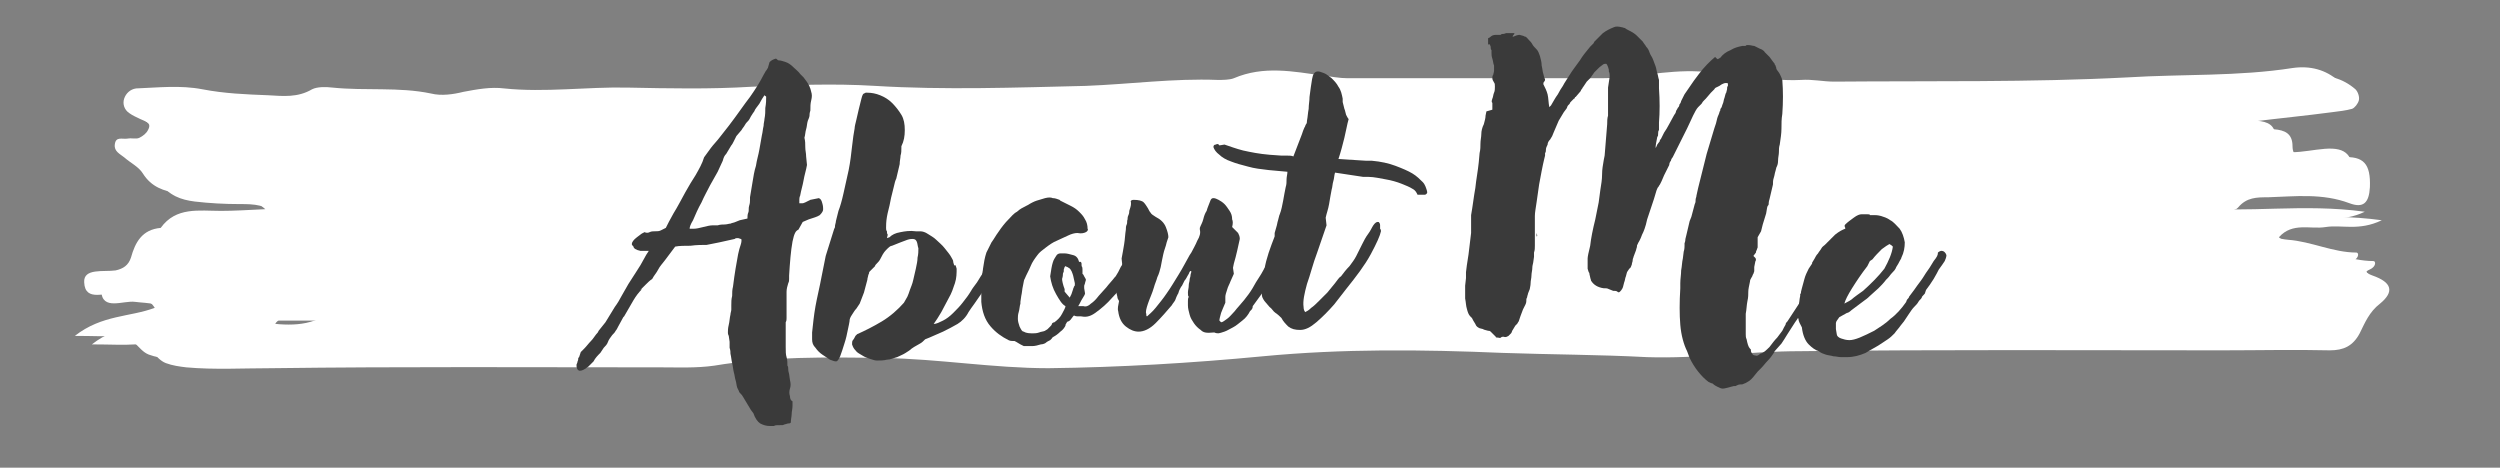 <?xml version="1.0" encoding="utf-8"?>
<!-- Generator: Adobe Illustrator 22.1.0, SVG Export Plug-In . SVG Version: 6.00 Build 0)  -->
<svg version="1.1" id="Layer_1" xmlns="http://www.w3.org/2000/svg" xmlns:xlink="http://www.w3.org/1999/xlink" x="0px" y="0px"
	 viewBox="0 0 294 55" style="enable-background:new 0 0 294 55;" xml:space="preserve">
<rect x="0" y="0" width="294" height="55" fill="#808080" stroke="none"/>
<style type="text/css">
	.st0{fill:#FFFFFF;}
	.st1{fill:#3A3A3A;}
</style>
<path class="st0" d="M257.8,24.4c6.5,0.7,13-0.5,20.3,0.5c-2.7,1.3-4.7,0.5-6.6,0.8c-1.8,0.3-3.9-0.6-5.5,1.2c0.9,0.9,2,1.2,3.1,1.3
	c2.7,0.2,5.3,1.5,8,1.5c0.3,0,0.3,0.5-0.1,0.8c-0.3,0.3-1.4,0.4,0,0.9c2.3,0.8,2.6,1.9,0.9,3.3c-1.3,1-1.8,2.3-2.4,3.5
	c-0.8,1.5-1.9,2-3.5,2c-4.2-0.1-8.4,0-12.7,0c-16.5,0-33.1-0.1-49.6,0.1c-6,0-12,0.9-18,0.7c-5.7-0.3-11.3-0.3-17-0.5
	c-9.4-0.4-18.8-0.5-28.2,0.4c-8.4,0.8-16.8,1.3-25.2,1.4c-6.5,0-12.9-1.1-19.4-1.2c-6.7-0.1-13.3-0.2-19.9,0.9
	c-2.1,0.3-4.2,0.2-6.3,0.2c-15.2,0-30.5-0.1-45.7,0.1c-3.4,0-6.8,0.2-10.1-0.1c-0.8-0.1-1.6-0.2-2.4-0.5c-1.3-0.5-1.8-2.3-3.6-2.2
	c-1.4,0.1-2.9,0-5.1,0c3.2-2.5,6.5-2.2,9.4-3.3c-1.1-1.7-2.8-1.5-4.3-1.7c-1.4-0.2-3.9,1.1-4-1.3c-0.1-1.7,2.3-1.2,3.7-1.4
	c0.9-0.2,1.5-0.6,1.8-1.5c0.5-1.8,1.3-3.3,3.5-3.5c1.8-2.5,4.5-2,7.1-2c1.5,0,3.1-0.1,5.2-0.2c-1.8-1.6-3.4-1.6-5-1.6
	c-1.8,0-3.6-0.1-5.3-0.3c-1.6-0.2-3.1-0.7-4.1-2.3c-0.5-0.8-1.4-1.2-2.2-1.9c-0.5-0.4-1.2-0.7-1.1-1.5c0.1-1,0.9-0.6,1.5-0.7
	c0.5-0.1,1,0.1,1.4-0.1c0.4-0.2,0.8-0.5,1-0.9c0.5-0.9-0.3-1-0.9-1.3c-0.4-0.2-0.9-0.4-1.3-0.7c-0.6-0.4-0.8-1.1-0.6-1.7
	c0.2-0.6,0.7-1.1,1.4-1.2c2.6-0.1,5.2-0.4,7.8,0.1c2.6,0.5,5.1,0.6,7.7,0.7c1.8,0.1,3.5,0.3,5.2-0.7c0.6-0.3,1.6-0.3,2.4-0.2
	c3.9,0.4,7.8-0.1,11.6,0.7c1.2,0.3,2.6,0.1,3.8-0.2c1.6-0.3,3.2-0.6,4.8-0.4c4.8,0.5,9.7-0.2,14.5-0.1c4.9,0.1,9.7,0.2,14.6-0.1
	c4.8-0.2,9.6-0.4,14.5-0.1c8.2,0.5,16.5,0.2,24.8,0c5.2-0.2,10.3-0.9,15.5-0.7c0.6,0,1.4,0,1.9-0.2c3.5-1.5,7-0.8,10.5-0.3
	c1,0.1,1.9,0.3,2.9,0.3c9.9,0,19.8,0,29.7,0c3.9,0,7.7-1,11.6-0.8c4,0.1,8,1.2,12,1c1.3-0.1,2.6,0.2,3.9,0.2
	c11.5-0.1,23,0.1,34.5-0.5c6.5-0.4,13-0.1,19.4-1.1c2.1-0.3,3.9,0.2,5.4,1.5c0.3,0.3,0.5,0.9,0.4,1.3c-0.1,0.4-0.5,0.9-0.8,1
	c-0.7,0.2-1.6,0.3-2.4,0.4c-3,0.4-6.1,0.7-9.3,1.1c0.7,1.2,1.7,0.8,2.5,0.9c1.3,0.1,2.2,0.5,2.2,2c0,1.2,0.9,1.7,1.9,1.7
	c1.3,0,2.6-0.3,3.9-0.4c2.6-0.2,3.4,0.8,3.3,3.5c-0.1,1.9-0.8,2.5-2.4,1.9c-3.2-1.2-6.4-0.8-9.6-0.7c-1.3,0-2.5,0-3.5,1.2
	C260.5,24.2,258.8,23.3,257.8,24.4z M38.8,36.7c-2.6,0-5.3,0-8,0c-0.2,0-0.5,0.4-0.5,0.6c0,0.2,0.3,0.6,0.5,0.6
	C33.6,38.3,36.5,38.5,38.8,36.7z"/>
<path class="st0" d="M259.8,25.4c6.5,0.7,13-0.5,20.3,0.5c-2.7,1.3-4.7,0.5-6.6,0.8c-1.8,0.3-3.9-0.6-5.5,1.2c0.9,0.9,2,1.2,3.1,1.3
	c2.7,0.2,5.3,1.5,8,1.5c0.3,0,0.3,0.5-0.1,0.8c-0.3,0.3-1.4,0.4,0,0.9c2.3,0.8,2.6,1.9,0.9,3.3c-1.3,1-1.8,2.3-2.4,3.5
	c-0.8,1.5-1.9,2-3.5,2c-4.2-0.1-8.4,0-12.7,0c-16.5,0-33.1-0.1-49.6,0.1c-6,0-12,0.9-18,0.7c-5.7-0.3-11.3-0.3-17-0.5
	c-9.4-0.4-18.8-0.5-28.2,0.4c-8.4,0.8-16.8,1.3-25.2,1.4c-6.5,0-12.9-1.1-19.4-1.2c-6.7-0.1-13.3-0.2-19.9,0.9
	c-2.1,0.3-4.2,0.2-6.3,0.2c-15.2,0-30.5-0.1-45.7,0.1c-3.4,0-6.8,0.2-10.1-0.1c-0.8-0.1-1.6-0.2-2.4-0.5c-1.3-0.5-1.8-2.3-3.6-2.2
	c-1.4,0.1-2.9,0-5.1,0c3.2-2.5,6.5-2.2,9.4-3.3c-1.1-1.7-2.8-1.5-4.3-1.7c-1.4-0.2-3.9,1.1-4-1.3c-0.1-1.7,2.3-1.2,3.7-1.4
	c0.9-0.2,1.5-0.6,1.8-1.5c0.5-1.8,1.3-3.3,3.5-3.5c1.8-2.5,4.5-2,7.1-2c1.5,0,3.1-0.1,5.2-0.2c-1.8-1.6-3.4-1.6-5-1.6
	c-1.8,0-3.6-0.1-5.3-0.3c-1.6-0.2-3.1-0.7-4.1-2.3c-0.5-0.8-1.4-1.2-2.2-1.9c-0.5-0.4-1.2-0.7-1.1-1.5c0.1-1,0.9-0.6,1.5-0.7
	c0.5-0.1,1,0.1,1.4-0.1c0.4-0.2,0.8-0.5,1-0.9c0.5-0.9-0.3-1-0.9-1.3c-0.4-0.2-0.9-0.4-1.3-0.7c-0.6-0.4-0.8-1.1-0.6-1.7
	c0.2-0.6,0.7-1.1,1.4-1.2c2.6-0.1,5.2-0.4,7.8,0.1c2.6,0.5,5.1,0.6,7.7,0.7c1.8,0.1,3.5,0.3,5.2-0.7c0.6-0.3,1.6-0.3,2.4-0.2
	c3.9,0.4,7.8-0.1,11.6,0.7c1.2,0.3,2.6,0.1,3.8-0.2c1.6-0.3,3.2-0.6,4.8-0.4c4.8,0.5,9.7-0.2,14.5-0.1c4.9,0.1,9.7,0.2,14.6-0.1
	c4.8-0.2,9.6-0.4,14.5-0.1c8.2,0.5,16.5,0.2,24.8,0c5.2-0.2,10.3-0.9,15.5-0.7c0.6,0,1.4,0,1.9-0.2c3.5-1.5,7-0.8,10.5-0.3
	c1,0.1,1.9,0.3,2.9,0.3c9.9,0,19.8,0,29.7,0c3.9,0,7.7-1,11.6-0.8c4,0.1,8,1.2,12,1c1.3-0.1,2.6,0.2,3.9,0.2
	c11.5-0.1,23,0.1,34.5-0.5c6.5-0.4,13-0.1,19.4-1.1c2.1-0.3,3.9,0.2,5.4,1.5c0.3,0.3,0.5,0.9,0.4,1.3c-0.1,0.4-0.5,0.9-0.8,1
	c-0.7,0.2-1.6,0.3-2.4,0.4c-3,0.4-6.1,0.7-9.3,1.1c0.7,1.2,1.7,0.8,2.5,0.9c1.3,0.1,2.2,0.5,2.2,2c0,1.2,0.9,1.7,1.9,1.7
	c1.3,0,2.6-0.3,3.9-0.4c2.6-0.2,3.4,0.8,3.3,3.5c-0.1,1.9-0.8,2.5-2.4,1.9c-3.2-1.2-6.4-0.8-9.6-0.7c-1.3,0-2.5,0-3.5,1.2
	C262.5,25.2,260.8,24.3,259.8,25.4z M40.8,37.7c-2.6,0-5.3,0-8,0c-0.2,0-0.5,0.4-0.5,0.6c0,0.2,0.3,0.6,0.5,0.6
	C35.6,39.3,38.5,39.5,40.8,37.7z"/>
<g>
	<path class="st1" d="M90.5,7.3c0.2-0.2,0.4-0.3,0.7-0.4c0.1,0,0.1,0,0.2,0.1s0.1,0.1,0.2,0.1c0.2,0,0.5,0.1,0.8,0.2
		c0.3,0.1,0.6,0.3,0.9,0.6c0.3,0.3,0.6,0.5,0.8,0.8c0.1,0.1,0.3,0.3,0.4,0.4s0.2,0.3,0.3,0.4c0.3,0.4,0.5,0.8,0.6,1.3
		c0.1,0.3,0.1,0.6,0,1s-0.1,0.7-0.1,1.2c-0.1,0.3-0.1,0.5-0.1,0.6S95.1,14,95,14.2c-0.1,0.3-0.1,0.7-0.2,1c-0.1,0.3-0.1,0.7-0.2,1
		c0.1,0.4,0.1,0.7,0.1,1.1c0,0.4,0.1,0.7,0.1,1.1l0.1,1c-0.1,0.6-0.3,1.2-0.4,1.8c-0.1,0.6-0.3,1.2-0.4,1.8
		c-0.1,0.2-0.1,0.4-0.1,0.5c0,0.1,0,0.3,0,0.4c0.1,0,0.2,0,0.2,0c0,0,0,0,0.1,0c0,0,0,0,0.1,0c0,0,0.1,0,0.3-0.1l0.6-0.3l1-0.2
		c0.2,0.1,0.3,0.2,0.4,0.6c0.1,0.3,0.1,0.6,0.1,0.7c0,0.2-0.1,0.4-0.4,0.7c-0.3,0.2-0.7,0.3-1.3,0.5l-0.7,0.3L93.9,27
		c-0.2,0.1-0.3,0.2-0.4,0.4c-0.1,0.2-0.2,0.5-0.3,1c-0.2,1.1-0.3,2.4-0.4,4c0,0.1,0,0.2,0,0.4s0,0.3-0.1,0.5c-0.1,0.3-0.2,0.7-0.2,1
		c0,0.3,0,0.6,0,0.9c0,0.3,0,0.5,0,0.8c0,0.3,0,0.5,0,0.8c0,0.1,0,0.3,0,0.6c0,0.2,0,0.3-0.1,0.5c0,0.2,0,0.4,0,0.5
		c0,0.3,0,0.6,0,0.9c0,0.3,0,0.6,0,0.9c0,0.1,0,0.2,0,0.3c0,0.1,0,0.2,0,0.3c0,0.5,0,0.9,0.1,1.2s0.1,0.7,0.1,1
		c0.1,0.1,0.1,0.3,0.1,0.5s0.1,0.4,0.1,0.5l0.1,0.7c0.1,0.4,0.1,0.7,0,1c-0.1,0.3-0.1,0.6,0,0.9c0,0.3,0.1,0.5,0.3,0.6
		c0,0.2,0,0.4,0,0.5c0,0.4-0.1,0.7-0.1,1c0,0.3-0.1,0.6-0.1,1c-0.1,0.1-0.2,0.1-0.3,0.1c-0.1,0-0.3,0.1-0.4,0.1
		c-0.2,0.1-0.3,0.1-0.3,0.1L91.5,50c-0.2,0-0.3,0-0.5,0.1c-0.2,0-0.3,0-0.4,0c-0.5,0-0.8-0.1-1.2-0.3c-0.3-0.2-0.6-0.6-0.8-1.2
		c-0.1-0.1-0.2-0.3-0.3-0.4c-0.1-0.2-0.2-0.3-0.3-0.5l-0.6-1c-0.1-0.2-0.2-0.3-0.3-0.4c-0.1-0.1-0.2-0.2-0.2-0.3l-0.2-0.4
		c-0.1-0.3-0.1-0.6-0.2-0.9c-0.1-0.3-0.1-0.6-0.2-0.9c-0.1-0.4-0.1-0.7-0.2-1.1c-0.1-0.4-0.1-0.7-0.2-1.1c0-0.2,0-0.4-0.1-0.7
		c0-0.2,0-0.5,0-0.7l-0.1-0.7c-0.1-0.2-0.1-0.3-0.1-0.4c0-0.2,0-0.5,0.1-0.9s0.1-0.8,0.2-1.2c0-0.2,0.1-0.4,0.1-0.6
		c0-0.2,0-0.3,0-0.5c0-0.4,0-0.7,0.1-1.1c0-0.4,0-0.7,0.1-1.1c0.1-0.8,0.2-1.5,0.3-2.1s0.2-1.2,0.3-1.7c0.1-0.5,0.2-0.8,0.3-1.1
		c0.1-0.3,0.1-0.5,0.1-0.6c0-0.1-0.1-0.1-0.4-0.2c-0.2,0-0.3,0-0.4,0.1l-1.8,0.4l-1.5,0.3c-0.5,0-1.2,0-1.9,0.1
		c-0.7,0-1.3,0-1.8,0.1c-0.2,0.3-0.4,0.5-0.6,0.8s-0.4,0.5-0.6,0.8c-0.3,0.4-0.6,0.7-0.8,1.1s-0.5,0.7-0.7,1.1
		c-0.3,0.2-0.5,0.4-0.8,0.7c-0.2,0.2-0.4,0.4-0.6,0.6L75.5,34c-0.4,0.4-0.7,0.8-1,1.3l-1.1,1.9l-0.1,0.1l-0.6,1.1
		c-0.1,0.2-0.2,0.4-0.3,0.5c-0.1,0.2-0.2,0.3-0.4,0.5c-0.2,0.3-0.4,0.5-0.5,0.8s-0.3,0.5-0.5,0.7l-0.4,0.6c-0.3,0.3-0.6,0.6-0.8,1
		c-0.1,0.1-0.2,0.2-0.3,0.3c-0.1,0.1-0.2,0.2-0.3,0.3h0c-0.5,0.4-0.8,0.5-1,0.5c-0.2,0-0.4-0.2-0.4-0.6c0,0,0-0.1,0-0.1
		c0-0.1,0.1-0.2,0.1-0.3c0-0.1,0.1-0.2,0.1-0.4c0,0,0,0,0,0c0,0,0,0,0,0c0-0.1,0-0.1,0-0.1c0,0,0.1-0.1,0.1-0.1l0.2-0.6l0.4-0.4
		c0.3-0.3,0.5-0.6,0.8-0.9c0.3-0.3,0.5-0.7,0.8-1l0.1-0.2l0.8-1l1.1-1.8c0.3-0.4,0.6-0.9,0.8-1.3c0.3-0.5,0.5-0.9,0.8-1.4l0.9-1.4
		c0.4-0.6,0.7-1.1,0.9-1.5c0.2-0.4,0.4-0.7,0.6-1c-0.2,0-0.4,0-0.5,0c-0.2,0-0.4,0-0.5,0c-0.5-0.1-0.8-0.3-0.8-0.5
		c-0.1-0.1-0.2-0.2-0.2-0.3c0-0.2,0.2-0.5,0.6-0.8c0.1-0.1,0.3-0.2,0.4-0.3s0.3-0.2,0.5-0.3c0.2,0.1,0.4,0.1,0.6,0
		c0.2-0.1,0.4-0.1,0.6-0.1c0.3,0,0.5,0,0.7-0.1c0.2-0.1,0.4-0.2,0.6-0.3c0.2-0.4,0.5-1,0.9-1.7c0.5-0.8,0.9-1.6,1.4-2.5
		c0.4-0.7,0.8-1.4,1.2-2c0.4-0.7,0.8-1.4,1-2.1l0.8-1.1c0.3-0.4,0.7-0.8,1-1.2c0.3-0.4,0.7-0.9,1.1-1.4c1-1.3,1.8-2.5,2.5-3.4
		c0.7-1,1.2-1.8,1.6-2.6C90,8.5,90,8.4,90.1,8.3c0.1-0.1,0.1-0.2,0.2-0.3L90.5,7.3z M90.1,11.4c0-0.1-0.1-0.1-0.1-0.1
		c0,0-0.1-0.1-0.1-0.1c-0.2,0.3-0.4,0.6-0.6,1c-0.2,0.3-0.5,0.6-0.6,0.9c-0.1,0.1-0.2,0.3-0.4,0.6c-0.1,0.2-0.2,0.4-0.3,0.5
		c-0.1,0.1-0.3,0.3-0.4,0.5c-0.1,0.2-0.3,0.4-0.4,0.6L86.6,16c-0.1,0.2-0.2,0.4-0.3,0.6c-0.1,0.2-0.2,0.4-0.3,0.5
		c-0.1,0.2-0.2,0.3-0.3,0.5c-0.1,0.2-0.2,0.3-0.3,0.5c-0.2,0.2-0.3,0.4-0.4,0.8c-0.2,0.4-0.4,0.9-0.6,1.3l-0.9,1.6
		c-0.3,0.6-0.7,1.3-1,2c-0.4,0.7-0.7,1.4-1,2.1c-0.3,0.5-0.4,0.8-0.4,1c0.1,0,0.1,0,0.2,0s0.2,0,0.3,0c0.3,0,0.7-0.1,1.1-0.2
		c0.4-0.1,0.8-0.2,1.1-0.2c0.1,0,0.2,0,0.2,0h0.4c0.3-0.1,0.6-0.1,0.8-0.1c0.3,0,0.5-0.1,0.7-0.1c0.2-0.1,0.4-0.1,0.6-0.2
		c0.2-0.1,0.3-0.1,0.5-0.2l0.9-0.2c0-0.2,0-0.5,0.1-0.7s0-0.5,0.1-0.8c0.1-0.3,0.1-0.5,0.1-0.7c0-0.2,0-0.3,0-0.3
		c0.1-0.6,0.2-1.2,0.3-1.8c0.1-0.6,0.2-1.3,0.4-1.9c0.1-0.7,0.3-1.3,0.4-1.9s0.2-1.2,0.3-1.7c0.1-0.4,0.1-0.7,0.2-1.1
		c0-0.3,0.1-0.6,0.1-0.8c0.1-0.5,0.1-0.9,0.1-1.3C90.1,12.1,90.1,11.8,90.1,11.4z"/>
	<path class="st1" d="M112.5,31.6c0,0.5,0,1.1-0.2,1.7c-0.2,0.6-0.4,1.2-0.7,1.7c-0.3,0.6-0.6,1.1-0.9,1.7c-0.3,0.5-0.6,1-0.9,1.4
		c0.3,0,0.7-0.2,1.1-0.4s0.8-0.5,1.2-0.9c0.4-0.4,0.8-0.8,1.1-1.2c0.4-0.5,0.7-0.9,1-1.4c0.1-0.2,0.4-0.6,0.7-1c0.3-0.5,0.6-1,1-1.5
		c0.4-0.5,0.7-1,1-1.4s0.6-0.7,0.7-0.8c0,0,0,0,0,0h0.1c0.1,0.1,0.1,0.2,0.1,0.5c0,0.2-0.1,0.5-0.2,0.8c-0.1,0.3-0.2,0.6-0.3,0.8
		c-0.1,0.3-0.3,0.5-0.4,0.7c-0.1,0.2-0.3,0.5-0.6,0.9c-0.3,0.4-0.5,0.8-0.8,1.2s-0.6,0.9-0.9,1.3c-0.3,0.4-0.5,0.7-0.7,1
		c-0.3,0.6-0.8,1.1-1.3,1.4c-0.5,0.3-1.1,0.6-1.7,0.9l-1.6,0.7l-0.5,0.2c-0.2,0.2-0.4,0.4-0.6,0.5c-0.2,0.1-0.5,0.3-0.7,0.4h0
		l-0.3,0.2h0c-0.2,0.2-0.4,0.3-0.7,0.5c-0.3,0.2-0.6,0.3-1,0.5c-0.4,0.1-0.8,0.3-1.2,0.3c-0.4,0.1-0.8,0.1-1.2,0.1
		c-0.2,0-0.5-0.1-0.8-0.2s-0.6-0.2-0.9-0.4c-0.3-0.2-0.6-0.3-0.8-0.6c-0.2-0.2-0.3-0.4-0.4-0.7c0-0.2,0-0.4,0.1-0.5
		c0.1-0.1,0.2-0.3,0.3-0.5l0.2-0.2c0.9-0.4,1.9-0.9,2.9-1.5c1-0.6,1.9-1.4,2.6-2.2c0.1-0.2,0.3-0.5,0.4-0.7s0.2-0.5,0.3-0.8
		c0.1-0.3,0.3-0.7,0.4-1.2c0.1-0.4,0.2-0.9,0.3-1.3c0.1-0.5,0.2-0.9,0.2-1.3c0.1-0.4,0.1-0.8,0.1-1.1c-0.1-0.3-0.1-0.6-0.2-0.8
		s-0.2-0.3-0.5-0.3c-0.1,0-0.3,0-0.6,0.1c-0.3,0.1-0.5,0.2-0.8,0.3l-1,0.4c-0.2,0-0.4,0.2-0.7,0.5s-0.5,0.7-0.7,1.1
		c-0.1,0.2-0.3,0.4-0.4,0.5s-0.2,0.2-0.2,0.3l-0.4,0.4c-0.1,0.1-0.2,0.2-0.2,0.2c-0.1,0.1-0.1,0.1-0.1,0.2s-0.1,0.2-0.1,0.3
		c0,0.1-0.1,0.3-0.1,0.5l-0.4,1.5l-0.5,1.3l-0.4,0.6c-0.2,0.2-0.3,0.4-0.5,0.7c-0.2,0.3-0.3,0.5-0.3,0.8c0,0.1-0.1,0.5-0.2,1
		c-0.1,0.5-0.2,1-0.4,1.6s-0.3,1-0.5,1.5c-0.2,0.4-0.3,0.6-0.5,0.6c-0.2,0-0.4-0.1-0.7-0.2c-0.3-0.2-0.6-0.4-0.9-0.6
		c-0.3-0.2-0.6-0.5-0.8-0.8c-0.3-0.3-0.4-0.6-0.4-1v-0.8c0.1-0.9,0.2-2,0.4-3.1c0.2-1.1,0.5-2.3,0.7-3.4l0.5-2.5l1-3.2
		c0.1-0.1,0.1-0.3,0.1-0.4c0-0.1,0.1-0.3,0.1-0.5c0.1-0.4,0.2-0.8,0.3-1.2c0.2-0.5,0.4-1.2,0.6-2.1c0.2-0.9,0.4-1.8,0.6-2.7
		c0.2-1,0.3-1.9,0.4-2.8s0.2-1.6,0.3-2.1c0-0.2,0.1-0.6,0.2-1c0.1-0.4,0.2-0.9,0.3-1.3s0.2-0.8,0.3-1.2s0.2-0.6,0.3-0.6l0.2-0.1h0.2
		c0.5,0,1,0.1,1.5,0.3c0.5,0.2,1,0.5,1.4,0.9c0.4,0.4,0.8,0.9,1.1,1.4c0.3,0.5,0.4,1.1,0.4,1.8s-0.1,1.3-0.4,1.9v0.2
		c0,0.3,0,0.6-0.1,0.9c0,0.3-0.1,0.6-0.1,1l-0.4,1.7c-0.1,0.2-0.2,0.5-0.3,1c-0.1,0.5-0.3,1.1-0.4,1.7c-0.1,0.6-0.3,1.2-0.4,1.8
		c-0.1,0.6-0.1,1-0.1,1.3c0,0.1,0,0.3,0.1,0.4c0,0.1,0,0.3,0.1,0.4l-0.1,0.4l0.3-0.1c0.3-0.3,0.7-0.5,1.3-0.6
		c0.5-0.1,1.1-0.2,1.8-0.1h0.3c0.1,0,0.1,0,0.1,0c0,0,0.1,0,0.1,0c0.3,0,0.6,0.1,0.9,0.3c0.3,0.2,0.7,0.4,1,0.7c0.3,0.3,0.7,0.6,1,1
		c0.3,0.4,0.6,0.7,0.8,1.1c0.1,0.2,0.2,0.3,0.2,0.5c0,0.1,0.1,0.3,0.1,0.4c0,0.1,0,0.1,0,0.1C112.3,31,112.4,31.2,112.5,31.6z"/>
	<path class="st1" d="M127.1,37.2c-0.1,0-0.3,0-0.4,0c-0.1,0-0.2,0-0.4-0.1l-0.1,0.1l-0.3,0.4c-0.1,0.1-0.2,0.2-0.3,0.2
		s-0.2,0.2-0.3,0.4c0,0,0,0.1,0,0.1v0c-0.1,0.2-0.3,0.5-0.6,0.7c-0.3,0.3-0.6,0.5-0.8,0.6c-0.1,0.1-0.2,0.1-0.2,0.2
		c-0.1,0.1-0.1,0.1-0.2,0.2c-0.2,0.1-0.4,0.2-0.5,0.3s-0.4,0.2-0.6,0.2c-0.3,0.1-0.7,0.2-1,0.2s-0.6,0-1,0l-0.4-0.2l-0.5-0.3
		l-0.2-0.1c-0.1,0-0.1,0-0.1,0s-0.1,0-0.1,0c-0.1,0-0.3,0-0.5-0.1c-0.8-0.4-1.5-0.9-2.1-1.6c-0.7-0.8-1-1.8-1.1-2.9
		c0-0.2,0-0.5,0-0.9c0-0.4,0-0.7,0-1.1c0-0.4,0-0.7,0.1-1.1c0-0.3,0.1-0.6,0.1-0.8c0.1-0.7,0.2-1.3,0.4-1.9c0.2-0.4,0.4-0.8,0.6-1.2
		c0.3-0.4,0.5-0.8,0.8-1.2c0.4-0.6,0.8-1.1,1.2-1.5v0c0.3-0.3,0.6-0.7,1-0.9c0.3-0.3,0.7-0.5,1.1-0.7l0.2-0.1c0.3-0.2,0.7-0.4,1-0.5
		c0.3-0.1,0.7-0.2,1-0.3c0.4-0.1,0.7-0.1,0.9,0c0.3,0,0.5,0.1,0.8,0.2l0.1,0.1c0.4,0.2,0.8,0.4,1.2,0.6c0.4,0.2,0.7,0.4,1,0.7
		c0.3,0.3,0.5,0.5,0.7,0.9c0.2,0.3,0.3,0.7,0.3,1.1c0.1,0.1,0,0.3-0.2,0.4c-0.2,0.1-0.5,0.2-1,0.1c-0.3,0-0.7,0.1-1.1,0.3
		c-0.4,0.2-0.9,0.4-1.3,0.6c-0.5,0.2-0.9,0.5-1.3,0.8c-0.4,0.3-0.8,0.6-1,0.9c-0.3,0.4-0.6,0.8-0.8,1.3s-0.5,1-0.7,1.5
		c-0.1,0.1-0.1,0.4-0.2,0.8c-0.1,0.4-0.1,0.8-0.2,1.2l-0.1,0.7v0.2c-0.1,0.3-0.1,0.7-0.2,1c-0.1,0.3-0.1,0.6-0.1,0.8
		c0,0.3,0.1,0.6,0.2,0.9c0.2,0.4,0.3,0.6,0.5,0.6c0.3,0.2,0.7,0.2,1.1,0.2c0.2,0,0.4,0,0.7-0.1c0.2-0.1,0.5-0.1,0.7-0.2
		c0.1-0.1,0.2-0.1,0.3-0.2c0.1-0.1,0.2-0.2,0.3-0.3c0.1-0.1,0.2-0.2,0.2-0.3s0.2-0.2,0.3-0.2c0.4-0.3,0.7-0.6,0.9-1
		c0.2-0.4,0.4-0.7,0.4-0.9c-0.4-0.2-0.7-0.7-1.1-1.4c-0.4-0.7-0.6-1.4-0.7-2.1c0.1-0.7,0.2-1.3,0.3-1.6c0.1-0.4,0.3-0.6,0.4-0.8
		c0.1-0.2,0.3-0.3,0.5-0.3c0.2,0,0.4,0,0.5,0c0.3,0,0.6,0.1,1,0.2c0.4,0.1,0.6,0.4,0.7,0.8h0.2c0.1,0.1,0.1,0.2,0.1,0.5
		c0.1,0.1,0.1,0.3,0.1,0.4c0,0.1,0,0.3,0,0.5l0.1,0.1l0.1,0.2c0.1,0.2,0.2,0.3,0.2,0.4c0,0.1-0.1,0.3-0.1,0.4l-0.1,0.3l0,0.3
		l0.1,0.6c0,0.1-0.1,0.3-0.3,0.6c-0.2,0.3-0.3,0.6-0.5,0.9h0.2c0.1,0,0.2,0,0.4,0c0.3,0.1,0.6,0,0.9-0.3c0.3-0.2,0.6-0.5,0.9-0.9
		c0.3-0.3,0.6-0.7,0.9-1c0.3-0.4,0.7-0.8,1-1.2c0.1-0.1,0.1-0.1,0.1-0.1c0.1-0.2,0.2-0.3,0.3-0.5c0.1-0.2,0.2-0.4,0.3-0.6
		c0.4-0.6,0.8-1.3,1.2-1.9c0.1-0.1,0.2-0.1,0.4-0.1c0.1,0,0.3,0,0.4,0.1s0.2,0.2,0.2,0.3c0,0.1-0.1,0.3-0.2,0.6l0,0
		c-0.2,0.7-0.6,1.5-1.2,2.3c-0.5,0.8-1.1,1.6-1.8,2.3c-0.6,0.7-1.3,1.3-2,1.8S127.6,37.3,127.1,37.2z M125.8,35l0.2-0.4l0.2-0.6
		c0-0.1,0.1-0.2,0.1-0.3c0.1-0.1,0.1-0.1,0.1-0.2c0,0,0,0,0-0.1c0,0,0,0,0-0.1l-0.2-0.9c-0.1-0.3-0.2-0.7-0.5-0.9
		c-0.1,0-0.1-0.1-0.2-0.1s-0.1-0.1-0.2-0.1c0,0,0,0-0.1,0.1l-0.1,0.3c0,0.1,0,0.1,0,0.2s-0.1,0.2-0.1,0.3c0,0.1,0,0.3-0.1,0.6
		c0,0.2,0.1,0.7,0.3,1.2v0.3L125.8,35z"/>
	<path class="st1" d="M141.2,38.8c-0.3-0.2-0.6-0.5-0.8-0.8s-0.4-0.6-0.5-1c-0.1-0.4-0.2-0.7-0.2-1.1c0-0.2,0-0.4,0-0.5
		c0-0.2,0-0.3,0.1-0.5c-0.1-0.1-0.1-0.2-0.1-0.5c0-0.3,0.1-0.5,0.1-0.9c0-0.2,0.1-0.4,0.1-0.6c0-0.2,0.1-0.3,0.1-0.5
		c0-0.2,0.1-0.3,0.1-0.5c-0.1-0.1-0.2,0-0.3,0.3c-0.2,0.3-0.3,0.6-0.5,0.8l-0.3,0.6c-0.1,0.1-0.2,0.3-0.3,0.5
		c-0.1,0.2-0.1,0.4-0.2,0.5c-0.1,0.2-0.2,0.4-0.3,0.7c-0.1,0.2-0.3,0.4-0.4,0.6c-0.6,0.7-1.2,1.4-1.9,2.1s-1.4,1-2,1
		c-0.5,0-1-0.2-1.5-0.6c-0.5-0.4-0.8-1-0.9-1.8c-0.1-0.3,0-0.7,0.1-1.2c-0.1-0.2-0.2-0.3-0.2-0.5c0-0.1-0.1-0.3-0.1-0.5l-0.1-1.2
		c0.1-0.1,0.1-0.3,0.2-0.4s0.1-0.3,0.2-0.5l0.4-0.9l-0.1-1c0.1-0.5,0.2-1.1,0.3-1.7c0.1-0.6,0.1-1.1,0.2-1.7c0-0.2,0-0.4,0.1-0.6
		s0-0.4,0.1-0.6c0-0.1,0-0.3,0.1-0.5s0.1-0.4,0.1-0.5c0.1-0.3,0.2-0.6,0.2-0.8l0,0c0,0,0-0.1,0-0.1c0,0,0-0.1,0-0.1
		c-0.1-0.2,0.1-0.3,0.3-0.3c0.6,0,1,0.1,1.2,0.3c0.2,0.2,0.3,0.4,0.5,0.7c0.1,0.2,0.2,0.4,0.3,0.5c0.1,0.2,0.3,0.3,0.6,0.5
		c0.6,0.3,1,0.7,1.2,1.2c0.2,0.5,0.3,0.9,0.3,1.2l-0.2,0.6c-0.1,0.5-0.3,0.9-0.4,1.4s-0.2,0.9-0.3,1.5c-0.1,0.4-0.2,0.8-0.4,1.2
		c-0.1,0.4-0.3,0.8-0.4,1.2c-0.2,0.7-0.5,1.3-0.7,1.9c-0.2,0.6-0.3,1-0.2,1.2c0,0.2,0,0.3,0.1,0.3c0.2-0.2,0.6-0.5,1-1
		c0.4-0.5,0.9-1.1,1.3-1.7c0.5-0.7,0.9-1.4,1.4-2.2c0.5-0.8,0.9-1.6,1.3-2.3l0.2-0.3c0.2-0.4,0.5-0.9,0.7-1.4
		c0.3-0.5,0.4-0.9,0.3-1.3V27c0,0,0,0,0-0.1c0,0,0,0,0-0.1c0.1-0.3,0.3-0.6,0.4-1c0.1-0.4,0.2-0.7,0.4-1c0.1-0.4,0.3-0.8,0.4-1.1
		c0.1-0.3,0.2-0.4,0.4-0.4c0.2,0,0.4,0.1,0.6,0.2c0.2,0.1,0.5,0.3,0.7,0.5c0.2,0.2,0.4,0.5,0.6,0.8c0.2,0.3,0.3,0.6,0.3,1
		c0.1,0.2,0.1,0.5,0,0.9c0.3,0.3,0.6,0.6,0.7,0.7c0.1,0.2,0.2,0.4,0.2,0.7c-0.2,0.9-0.4,1.9-0.7,2.9l-0.1,0.5l0.1,0.7l-0.4,0.9
		c-0.1,0.3-0.3,0.6-0.4,1c-0.1,0.3-0.2,0.6-0.2,0.8c0,0.1,0,0.2,0,0.2c0,0.1,0,0.1,0,0.2s0,0.1,0,0.2c0,0,0,0.1,0,0.1
		c-0.2,0.5-0.4,0.9-0.5,1.2c-0.1,0.4-0.2,0.7-0.2,0.9l0.2,0.2c0.2,0,0.4-0.2,0.7-0.4c0.3-0.2,0.6-0.6,0.9-0.9
		c0.3-0.4,0.7-0.8,1.1-1.3c0.4-0.5,0.7-0.9,1-1.4l0.4-0.7c0.3-0.5,0.6-0.9,0.8-1.3c0.2-0.4,0.5-0.8,0.8-1.3l0.1-0.3
		c0.1-0.2,0.2-0.5,0.3-0.8c0.1-0.3,0.2-0.6,0.4-0.9s0.3-0.5,0.5-0.7c0.2-0.2,0.4-0.3,0.6-0.3c0.2,0,0.4,0.1,0.4,0.4
		c0,0.1,0,0.1,0,0.2s0,0.2-0.1,0.3c0,0.1-0.1,0.2-0.2,0.4c-0.1,0.2-0.3,0.5-0.4,0.8c-0.2,0.3-0.2,0.6-0.2,0.8
		c-0.1,0.3-0.3,0.6-0.5,0.9c-0.2,0.3-0.4,0.7-0.6,1c-0.1,0.5-0.3,0.9-0.6,1.3l-1.6,2.2v0c-0.1,0.1-0.1,0.2-0.1,0.3
		c0,0.1-0.1,0.1-0.1,0.2c-0.1,0.1-0.1,0.1-0.1,0.1s-0.1,0.1-0.1,0.1c-0.2,0.4-0.5,0.8-0.9,1.1c-0.4,0.3-0.7,0.6-1.1,0.8
		c-0.4,0.2-0.7,0.4-1,0.5c-0.3,0.1-0.6,0.2-0.7,0.2c-0.1,0-0.3,0-0.5-0.1h0C141.8,39.2,141.5,39.1,141.2,38.8z"/>
	<path class="st1" d="M157,20.3c-0.1,0.3-0.1,0.7-0.2,1c-0.1,0.3-0.1,0.7-0.2,1c-0.1,0.5-0.2,1.1-0.3,1.7c-0.1,0.6-0.3,1.1-0.4,1.6
		l0.1,0.9l-1.1,3.2c-0.5,1.3-0.8,2.6-1.2,3.7c-0.3,1.1-0.5,2-0.4,2.7c0,0.3,0.1,0.5,0.2,0.6c0.2-0.1,0.4-0.2,0.7-0.5
		c0.3-0.2,0.6-0.5,0.9-0.8c0.3-0.3,0.7-0.7,1-1c0.3-0.4,0.6-0.7,0.9-1.1c0.1-0.1,0.2-0.3,0.3-0.4s0.2-0.3,0.4-0.4
		c0.3-0.4,0.6-0.8,1-1.2c0.3-0.4,0.6-0.8,0.8-1.2l0.2-0.4v0c0.1-0.2,0.3-0.6,0.5-1c0.2-0.4,0.4-0.8,0.7-1.2s0.4-0.7,0.6-1
		c0.2-0.3,0.4-0.4,0.5-0.4c0.1,0,0.2,0,0.2,0.1c0.1,0.1,0.1,0.2,0.1,0.3c0,0.1,0,0.2,0,0.4v0l0,0c0.1,0.1,0.1,0.2,0.1,0.3
		c-0.1,0.5-0.5,1.4-1.2,2.7c-0.7,1.3-1.7,2.6-2.9,4.1l-1.4,1.8c-0.7,0.8-1.4,1.5-2.1,2.1c-0.7,0.6-1.3,0.9-1.9,0.9
		c-0.6,0-1-0.1-1.4-0.4c-0.3-0.3-0.6-0.6-0.8-1c-0.2-0.2-0.4-0.4-0.7-0.6s-0.4-0.5-0.7-0.7c-0.2-0.2-0.4-0.5-0.6-0.7
		c-0.2-0.3-0.3-0.5-0.3-0.7c-0.1-0.7,0.1-1.7,0.3-3s0.7-2.6,1.2-3.9c0-0.1,0-0.1,0-0.2c0-0.1,0-0.1,0-0.2l0.2-0.7
		c0.1-0.3,0.1-0.5,0.2-0.8c0.1-0.3,0.1-0.5,0.2-0.7v0c0.2-0.5,0.3-1.1,0.4-1.6c0.1-0.6,0.2-1.1,0.3-1.6c0.1-0.3,0.1-0.6,0.1-0.9
		c0-0.3,0.1-0.6,0.1-0.9l-2.2-0.2c-0.9-0.1-1.7-0.2-2.4-0.4c-0.8-0.2-1.5-0.4-2-0.6c-0.6-0.2-1.1-0.5-1.4-0.8
		c-0.4-0.3-0.6-0.6-0.7-0.9c0-0.2,0.1-0.3,0.3-0.3c0.1-0.1,0.3-0.1,0.4,0.1l0.6-0.1c0.6,0.2,1.4,0.5,2.2,0.7
		c0.9,0.2,1.9,0.4,3.1,0.5l1.4,0.1c0.2,0,0.4,0,0.7,0c0.3,0,0.5,0,0.7,0.1l1-2.6v0c0.1-0.3,0.2-0.6,0.3-0.8c0.1-0.1,0.1-0.3,0.2-0.4
		c0.1-0.1,0.1-0.3,0.1-0.4c0.1-0.5,0.1-0.9,0.2-1.4c0-0.5,0.1-0.9,0.1-1.4c0.1-0.8,0.2-1.5,0.3-2.1c0.1-0.6,0.3-0.9,0.7-0.9
		c0.2,0,0.4,0.1,0.7,0.2c0.3,0.1,0.6,0.4,0.9,0.6c0.3,0.3,0.6,0.6,0.8,1c0.3,0.4,0.4,0.9,0.5,1.4V12l0.2,0.8
		c0.1,0.2,0.1,0.4,0.2,0.7c0.1,0.2,0.2,0.4,0.3,0.5V14c-0.2,0.7-0.3,1.4-0.5,2.2c-0.2,0.8-0.4,1.6-0.7,2.5l3.2,0.2
		c0.1,0,0.2,0,0.3,0h0.4c1.1,0.1,2,0.3,2.8,0.6c0.8,0.3,1.5,0.6,2,0.9s0.9,0.7,1.2,1s0.4,0.7,0.5,1c0.1,0.3,0,0.4-0.2,0.5
		c-0.2,0-0.3,0-0.5,0h-0.4c-0.1-0.2-0.2-0.5-0.6-0.7c-0.3-0.2-0.8-0.4-1.3-0.6c-0.5-0.2-1.2-0.4-1.8-0.5s-1.4-0.3-2.1-0.3
		c-0.2,0-0.3,0-0.4,0h-0.2L157,20.3z"/>
	<path class="st1" d="M175.5,12.9c0-0.1,0-0.2,0-0.4c0-0.2,0-0.3,0-0.4c-0.1-0.1-0.1-0.2,0-0.5c0.1-0.2,0.1-0.5,0.2-0.7
		c0.1-0.2,0.1-0.5,0.1-0.7c0-0.2,0-0.4-0.1-0.5c-0.1-0.2-0.2-0.3-0.2-0.5c0-0.1,0-0.3,0.1-0.4c0-0.1,0.1-0.3,0.1-0.5
		c0-0.2,0-0.3,0-0.6c-0.1-0.2-0.1-0.5-0.2-0.8s-0.1-0.5-0.1-0.7l0-0.3c-0.1-0.1-0.1-0.3-0.1-0.4s-0.1-0.2-0.1-0.3
		C175,5.3,175,5.2,175,5.1s0-0.1,0-0.2c0-0.2,0-0.3,0-0.4l0.2-0.1c0.2-0.2,0.4-0.3,0.7-0.3c0.1,0,0.2,0,0.3,0c0.1,0,0.1,0,0.2,0
		c0.1,0,0.1,0,0.2-0.1c0.1,0,0.3,0,0.5-0.1h0.8c0.2,0,0.2,0,0.2,0s0,0.1-0.1,0.2s-0.1,0.1-0.1,0.2s0,0,0.1,0
		c0.2-0.1,0.5-0.2,0.7-0.2c0.3,0.1,0.5,0.1,0.6,0.2c0.2,0,0.3,0.2,0.5,0.4c0.1,0.1,0.3,0.3,0.4,0.5c0.1,0.2,0.3,0.4,0.5,0.6
		c0.2,0.2,0.3,0.5,0.4,0.8c0.1,0.4,0.2,0.7,0.2,1.1c0.1,0.4,0.1,0.7,0.2,1c0.1,0.3,0.1,0.5,0.2,0.6c0,0.1,0,0.2-0.1,0.3
		c-0.1,0.1-0.1,0.2-0.1,0.3c0.2,0.4,0.4,0.8,0.5,1.2s0.1,1,0.2,1.5l0.2-0.2c0.3-0.5,0.5-0.9,0.8-1.3c0.2-0.4,0.4-0.7,0.6-1
		c0.2-0.4,0.5-0.8,0.8-1.3c0.3-0.5,0.7-1,1.2-1.7c0.3-0.5,0.7-1,1.2-1.6l0.4-0.4l0.1-0.2l1-1c0.4-0.3,0.8-0.5,1.3-0.7
		c0.2-0.1,0.5-0.1,0.9,0c0.1,0,0.3,0.1,0.4,0.1c0.1,0.1,0.3,0.2,0.5,0.3l0.2,0.1c0.2,0.1,0.5,0.3,0.7,0.5s0.4,0.4,0.7,0.7
		c0.1,0.2,0.3,0.4,0.4,0.6c0.2,0.2,0.3,0.4,0.4,0.7c0.1,0.3,0.3,0.5,0.4,0.8c0.1,0.3,0.2,0.5,0.3,0.8c0.1,0.3,0.1,0.5,0.2,0.8
		c0.1,0.3,0.1,0.5,0.2,0.8c0,0.2,0,0.3,0,0.5s0,0.3,0,0.5c0.1,1.4,0.1,2.8,0,4c0,0.2,0,0.3,0,0.5c0,0.1,0,0.3,0,0.4
		c-0.1,0.1-0.1,0.3-0.1,0.4c0,0.2,0,0.3-0.1,0.4c-0.1,0.5-0.2,1-0.2,1.3c0.1-0.1,0.1-0.2,0.2-0.4c0.1-0.1,0.2-0.3,0.3-0.4
		c0,0,0-0.1,0-0.1s0-0.1,0.1-0.1l0.4-0.8c0.2-0.3,0.4-0.6,0.6-1c0.2-0.4,0.4-0.7,0.6-1.1c0.1-0.1,0.2-0.3,0.2-0.4s0.2-0.3,0.2-0.4
		c0.1-0.1,0.2-0.2,0.2-0.4c0.1-0.1,0.2-0.3,0.2-0.4l0.4-0.8l1.1-1.6c0.1-0.1,0.2-0.3,0.3-0.4c0.1-0.1,0.2-0.3,0.3-0.4
		c0.6-0.8,1.3-1.5,1.9-2C202,7,202,7,202.1,6.9c0.1,0,0.1-0.1,0.2-0.1c0.3-0.4,0.7-0.7,1.2-0.9c0.5-0.3,0.9-0.4,1.4-0.5h0.3
		c0.1,0,0.1,0,0.2-0.1c0.1,0,0.1,0,0.2,0c0.3,0,0.5,0.1,0.7,0.1c0.2,0.1,0.4,0.2,0.6,0.3c0.2,0.1,0.3,0.1,0.4,0.2
		c0.1,0.1,0.2,0.1,0.2,0.2l0.2,0.2l0,0c0,0,0,0,0,0l0.4,0.4c0.3,0.4,0.5,0.7,0.6,0.8c0,0.1,0,0.1,0.1,0.2c0,0.1,0.1,0.2,0.1,0.4
		c0.1,0.2,0.3,0.4,0.4,0.6c0.1,0.2,0.2,0.4,0.3,0.7c0.1,1.3,0.1,2.6,0,4c-0.1,0.6-0.1,1.1-0.1,1.7c0,0.6-0.1,1.2-0.2,1.9
		c-0.1,0.3-0.1,0.6-0.1,0.9s-0.1,0.6-0.1,1s-0.1,0.6-0.2,0.8l-0.1,0.4c-0.1,0.3-0.1,0.5-0.2,0.8c-0.1,0.3-0.1,0.5-0.1,0.8l-0.4,1.7
		c-0.1,0.3-0.1,0.5-0.1,0.5c0,0,0,0,0,0.1c0,0,0,0.1-0.1,0.2c-0.1,0.1-0.1,0.4-0.2,0.9l-0.4,1.3l-0.2,0.8l-0.4,0.7l0,1.2
		c-0.1,0.2-0.1,0.3-0.1,0.3s-0.1,0.1-0.1,0.3l-0.3,0.4c0,0,0.1,0.1,0.2,0.2s0.1,0.2,0.1,0.3c-0.1,0.1-0.1,0.4-0.2,0.8
		c0,0.1,0,0.2,0,0.3c0,0.1,0,0.2,0,0.2l-0.1,0.3c-0.1,0.1-0.1,0.3-0.2,0.4c-0.1,0.2-0.2,0.3-0.2,0.5c-0.1,0.5-0.2,0.9-0.2,1.2
		c0,0.3,0,0.7-0.1,1.1c-0.1,0.5-0.1,1-0.2,1.5c0,0.5,0,1,0,1.5c0,0.3,0,0.6,0,0.9c0,0.2,0,0.4,0.1,0.6c0.1,0.5,0.2,0.9,0.4,1.1
		l0.1,0.1c0,0.1,0,0.3,0.1,0.4c0.1,0.2,0.2,0.3,0.4,0.3c0.2,0.1,0.4,0,0.6-0.2c0.4-0.1,0.7-0.4,1.1-0.8c0.3-0.4,0.6-0.8,0.9-1.1
		l0.6-0.8l0.2-0.4c0.1-0.2,0.2-0.3,0.2-0.4s0.1-0.2,0.2-0.3l1.7-2.6l0.5-0.8c0.4-0.6,0.6-0.9,0.6-1l0.2-0.4L213,33
		c0.2-0.3,0.3-0.6,0.4-0.7c0.1-0.1,0.2-0.3,0.3-0.4c0.1-0.2,0.2-0.3,0.3-0.3c0.1,0.3,0.1,0.6,0.1,0.8c0,0,0,0,0,0.1c0,0,0,0,0,0.1
		c-0.1,0.2-0.1,0.4-0.2,0.5c-0.1,0.1-0.2,0.3-0.2,0.5l-0.2,0.4l-0.4,0.7c-0.1,0.1-0.1,0.2-0.2,0.3s-0.1,0.2-0.2,0.2
		c-0.1,0.1-0.2,0.3-0.3,0.5c-0.1,0.2-0.3,0.5-0.5,0.9c-0.2,0.4-0.5,0.9-0.8,1.3c-0.3,0.5-0.6,0.9-0.9,1.4c-0.3,0.5-0.5,0.8-0.7,1.1
		l-0.8,0.9l-0.1,0.2c-0.2,0.3-0.4,0.6-0.7,0.9s-0.5,0.6-0.8,0.9l-0.4,0.4c-0.4,0.5-0.7,0.9-1,1.1c-0.3,0.2-0.5,0.3-0.8,0.4
		c-0.2,0-0.4,0-0.6,0.1l-0.2,0.1c-0.1,0-0.1,0-0.2,0l-0.4,0.1c-0.4,0.1-0.7,0.2-0.9,0.2c-0.2,0-0.4-0.1-0.6-0.2
		c-0.2-0.1-0.4-0.2-0.6-0.4c-0.1,0-0.3-0.1-0.5-0.2c-0.4-0.3-0.8-0.7-1.2-1.2c-0.4-0.5-0.7-1-1-1.6l-0.3-0.8
		c-0.4-0.8-0.7-1.9-0.8-3.1s-0.1-2.7,0-4.3c0-0.1,0-0.2,0-0.3s0-0.2,0-0.3c0-0.5,0.1-1,0.1-1.5c0.1-0.5,0.1-1,0.2-1.4l0.1-0.8
		c0.1-0.3,0.1-0.6,0.1-0.7s0-0.2,0-0.2s0-0.1,0-0.1s0.1-0.2,0.1-0.5l0.1-0.4l0.4-1.7l0.2-0.5l0.4-1.5c0.1-0.2,0.1-0.3,0.1-0.5
		s0.1-0.3,0.1-0.5l0.2-0.9l0.5-2l0.5-2l0.9-3l0.2-0.6c0.1-0.5,0.2-0.8,0.3-1c0.1-0.2,0.1-0.4,0.2-0.5c0-0.1,0-0.2,0.1-0.3
		c0.1-0.1,0.1-0.3,0.2-0.5s0.1-0.5,0.2-0.7c0.1-0.3,0.1-0.5,0.2-0.6l0.1-0.4c0-0.2,0-0.3,0.1-0.4c0-0.1,0-0.2,0-0.3
		c-0.3-0.1-0.6,0-1,0.3l-0.2,0.1c-0.2,0.1-0.3,0.1-0.4,0.3c-0.1,0.1-0.3,0.3-0.4,0.4l-0.6,0.7c-0.1,0.1-0.1,0.1-0.2,0.2
		c-0.1,0.1-0.2,0.2-0.3,0.4c-0.1,0.1-0.2,0.2-0.2,0.2l-0.2,0.2c-0.2,0.2-0.4,0.6-0.6,1c-0.2,0.4-0.4,0.9-0.7,1.5l-0.8,1.6l-0.2,0.4
		l-0.7,1.4c-0.1,0.1-0.2,0.3-0.2,0.4c-0.1,0.1-0.2,0.3-0.2,0.5l-0.2,0.4l-0.4,0.8l-0.3,0.7l-0.2,0.4c-0.1,0.1-0.1,0.2-0.2,0.3
		c-0.1,0.1-0.1,0.2-0.2,0.4l-0.3,1c-0.1,0.3-0.2,0.6-0.3,0.9s-0.2,0.6-0.3,0.9l-0.2,0.6c-0.1,0.5-0.2,0.8-0.3,1.1
		c-0.1,0.3-0.2,0.5-0.3,0.7c-0.1,0.3-0.2,0.5-0.3,0.7c-0.1,0.2-0.2,0.3-0.2,0.4c-0.1,0.1-0.1,0.2-0.1,0.3s-0.1,0.3-0.1,0.4l-0.3,0.8
		c0,0.1-0.1,0.2-0.1,0.4s-0.1,0.3-0.1,0.5c-0.1,0.2-0.1,0.4-0.3,0.5l-0.2,0.3c-0.1,0.1-0.1,0.3-0.2,0.6c-0.1,0.2-0.1,0.5-0.2,0.7
		c-0.1,0.3-0.1,0.5-0.2,0.7c-0.1,0.2-0.2,0.3-0.3,0.4c-0.1,0.1-0.2,0.1-0.3,0s-0.3-0.1-0.5-0.1c-0.2-0.1-0.3-0.1-0.5-0.2
		c-0.2-0.1-0.3-0.1-0.4-0.1h-0.2c-0.7-0.1-1.2-0.4-1.5-0.9c0-0.1-0.1-0.3-0.1-0.4c0-0.1-0.1-0.3-0.1-0.5c-0.1-0.1-0.1-0.2-0.2-0.5
		c0-0.3,0-0.6,0-0.9l0-0.3c0-0.2,0.1-0.7,0.3-1.5c0.1-0.9,0.3-1.9,0.6-3.1l0.4-2l0.2-1.5c0.1-0.6,0.2-1.2,0.2-1.8s0.1-1.1,0.2-1.7
		l0.1-0.5l0.3-3.7c0-0.3,0-0.7,0.1-1c0-0.3,0-0.6,0-0.9l0-0.4v-2L189.3,9c0-0.2,0-0.4-0.1-0.6V8.2c-0.1-0.4-0.2-0.6-0.3-0.7
		c-0.1,0-0.3,0-0.4,0.1c-0.1,0.1-0.3,0.2-0.5,0.4c-0.1,0.1-0.3,0.3-0.5,0.5L187,9.2l-0.4,0.4l-0.4,0.6c-0.1,0.1-0.1,0.2-0.2,0.3
		c-0.1,0.1-0.1,0.2-0.1,0.2l-0.6,0.7c-0.1,0-0.1,0.1-0.1,0.1c0,0,0,0.1-0.1,0.1c-0.1,0.1-0.2,0.2-0.3,0.3c-0.1,0.1-0.2,0.2-0.2,0.3
		l-0.2,0.2c-0.1,0.1-0.1,0.3-0.2,0.4c-0.1,0.1-0.2,0.3-0.3,0.4l-0.6,1l-0.6,1.4c-0.1,0.3-0.2,0.5-0.4,0.8c-0.2,0.2-0.3,0.4-0.3,0.6
		c-0.1,0.2-0.2,0.4-0.2,0.6c0,0.1,0,0.3-0.1,0.4c0,0.1,0,0.2,0,0.3c0,0,0,0,0,0l-0.1,0.4c-0.1,0.4-0.2,0.9-0.3,1.4
		c-0.1,0.5-0.2,1.1-0.3,1.6c-0.1,0.7-0.2,1.4-0.3,2.1c-0.1,0.7-0.2,1.2-0.2,1.6c0,0.1,0,0.3,0,0.5s0,0.5,0,0.8c0,0.1,0,0.2,0,0.3
		s0,0.1,0,0.2c0,0.2,0,0.3,0,0.4s0,0.1,0,0.1v0c0,0.2,0,0.4,0,0.6c0,0.3,0,0.4,0,0.6c0,0.3,0,0.5-0.1,0.8c0,0.1,0,0.2,0,0.3
		c0,0.1,0,0.1,0,0.1c0,0,0,0,0,0.1l-0.1,0.7c0,0.1-0.1,0.3-0.1,0.6c0,0.3-0.1,0.6-0.1,0.9c0,0.3-0.1,0.6-0.1,0.9
		c0,0.3-0.1,0.6-0.1,0.7l-0.2,0.5c0,0.1-0.1,0.3-0.1,0.4c0,0.1-0.1,0.2-0.1,0.3c0,0,0,0,0,0v0.1c0,0.1,0,0.3-0.1,0.5
		c-0.1,0.2-0.2,0.4-0.3,0.6l-0.3,0.8l-0.2,0.6c-0.1,0.1-0.1,0.2-0.2,0.3c-0.1,0.1-0.2,0.2-0.2,0.2l-0.3,0.5
		c-0.1,0.1-0.1,0.3-0.2,0.4s-0.2,0.2-0.3,0.3c-0.2,0.1-0.3,0.2-0.6,0.1c-0.1,0-0.2,0-0.3,0.1s-0.2,0-0.4,0c-0.1,0-0.2,0-0.2-0.1
		c-0.1-0.1-0.2-0.2-0.3-0.3c-0.1-0.1-0.2-0.2-0.3-0.3c-0.1-0.1-0.2-0.1-0.3-0.1c-0.3-0.1-0.5-0.1-0.6-0.2l-0.4-0.1
		c-0.2-0.1-0.4-0.2-0.5-0.5c-0.2-0.3-0.3-0.5-0.4-0.7l-0.2-0.2c-0.2-0.2-0.3-0.5-0.4-0.9c-0.1-0.3-0.1-0.7-0.2-1.2v-0.5
		c0-0.2,0-0.3,0-0.5c0-0.2,0-0.3,0-0.5l0.1-0.9c0-0.2,0-0.3,0-0.4v-0.1l0-0.2l0.1-0.8l0.2-1.3l0.3-2.5l0-0.4l0-0.9l0-0.2l0-0.6
		c0.2-1.1,0.3-2.1,0.5-3.2c0.1-1,0.3-2,0.4-3l0.1-1.1c0.1-0.4,0.1-0.8,0.1-1.1c0-0.4,0.1-0.8,0.1-1.1c0-0.4,0.1-0.8,0.3-1.2
		c0.1-0.4,0.2-0.7,0.2-1l0.1-0.5L175.5,12.9z M180.7,27.6v-0.2c0.1,0.3,0.1,0.4,0,0.4v0V27.6z"/>
	<path class="st1" d="M227.9,29.7c0.1-0.1,0.3-0.2,0.4-0.2c0.3,0,0.5,0.2,0.6,0.5c0,0.2-0.1,0.5-0.2,0.7c-0.2,0.3-0.4,0.6-0.7,1
		c-0.1,0.2-0.3,0.6-0.6,1.1c-0.3,0.5-0.6,0.9-0.9,1.3l-0.1,0.3c0,0.1-0.1,0.2-0.2,0.3c-0.1,0.1-0.2,0.2-0.2,0.3
		c-0.1,0.2-0.3,0.3-0.4,0.5s-0.3,0.4-0.5,0.6c-0.2,0.2-0.4,0.5-0.6,0.8c-0.2,0.3-0.4,0.6-0.6,0.9l-0.4,0.5c-0.2,0.3-0.5,0.6-0.7,0.9
		c-0.3,0.3-0.5,0.5-0.8,0.7l-0.6,0.4c-0.7,0.5-1.4,0.8-2,1.2c-0.7,0.3-1.4,0.5-2.2,0.5c-0.2,0-0.4,0-0.7,0c-0.3,0-0.6-0.1-0.9-0.1
		c-0.3-0.1-0.6-0.1-0.9-0.2c-0.3-0.1-0.6-0.2-0.8-0.4h0c-0.4-0.1-0.8-0.4-1.2-0.8c-0.4-0.4-0.7-1.1-0.8-2c-0.2-0.4-0.4-0.7-0.4-1
		l-0.1-0.2c0-0.4,0-0.8,0.1-1.2c0.1-0.4,0.1-0.9,0.2-1.3v-0.2c0.1-0.1,0.1-0.2,0.1-0.3l0.1-0.4c0.1-0.4,0.2-0.7,0.3-1.1
		c0.1-0.4,0.3-0.8,0.5-1.2l0.4-0.6l0-0.1v0c0.1-0.2,0.2-0.3,0.3-0.5c0.1-0.2,0.2-0.4,0.4-0.6c0.1-0.2,0.3-0.4,0.4-0.6
		c0.1-0.2,0.3-0.3,0.4-0.4c0.4-0.4,0.8-0.8,1.2-1.2c0.5-0.4,0.9-0.6,1.2-0.7v-0.1c-0.1-0.2-0.1-0.3,0-0.4c0.3-0.3,0.6-0.5,1-0.8
		c0.4-0.3,0.7-0.4,0.9-0.4c0.1,0,0.2,0,0.3,0c0.1,0,0.3,0,0.4,0c0.2,0,0.3,0,0.3,0.1c0.1,0,0.2,0,0.3,0c0.1,0,0.2,0,0.3,0
		c0.1,0,0.3,0,0.7,0.1c0.3,0.1,0.7,0.2,1.1,0.5c0.4,0.2,0.7,0.6,1.1,1c0.3,0.4,0.5,1,0.6,1.6c0,0.6-0.1,1.2-0.4,1.8
		c0,0.1-0.1,0.2-0.2,0.4c-0.1,0.2-0.2,0.4-0.4,0.7c-0.1,0.3-0.3,0.5-0.5,0.7s-0.3,0.4-0.5,0.6l-0.2,0.2c-0.3,0.4-0.6,0.7-0.9,1
		c-0.3,0.3-0.7,0.6-1,0.9c-0.1,0.1-0.3,0.3-0.6,0.5s-0.5,0.4-0.8,0.6c-0.3,0.2-0.5,0.4-0.8,0.6c-0.2,0.2-0.4,0.3-0.5,0.3l-0.9,0.5
		c-0.2,0.3-0.4,0.5-0.4,0.7c0,0.2,0,0.4,0,0.7l0.1,0.6c0,0.2,0.2,0.4,0.5,0.5c0.3,0.1,0.6,0.2,1,0.2c0.3,0,0.7-0.1,1.2-0.3
		c0.5-0.2,1.1-0.5,1.7-0.8c0.6-0.4,1.3-0.8,1.9-1.4c0.7-0.5,1.3-1.2,1.8-1.9c0.1-0.1,0.1-0.3,0.2-0.4c0.1-0.1,0.2-0.2,0.2-0.3
		l0.6-0.8c0.2-0.3,0.5-0.7,0.8-1.1c0.3-0.4,0.5-0.8,0.8-1.2c0.3-0.4,0.5-0.8,0.7-1.1C227.8,30.2,227.9,30,227.9,29.7L227.9,29.7z
		 M222.6,29c-0.1-0.1-0.2-0.2-0.4-0.3c-0.2,0.1-0.5,0.3-0.9,0.6c-0.4,0.4-0.8,0.8-1.1,1.2l-0.3,0.2l-0.2,0.4l-0.1,0.2
		c-0.7,0.9-1.3,1.8-1.8,2.6c-0.5,0.8-0.8,1.4-0.9,1.8c0.4-0.2,0.8-0.4,1.1-0.7l0.4-0.3l0.7-0.5c1-0.9,1.8-1.7,2.5-2.6
		C222.1,30.7,222.5,29.8,222.6,29z"/>
</g>
</svg>
